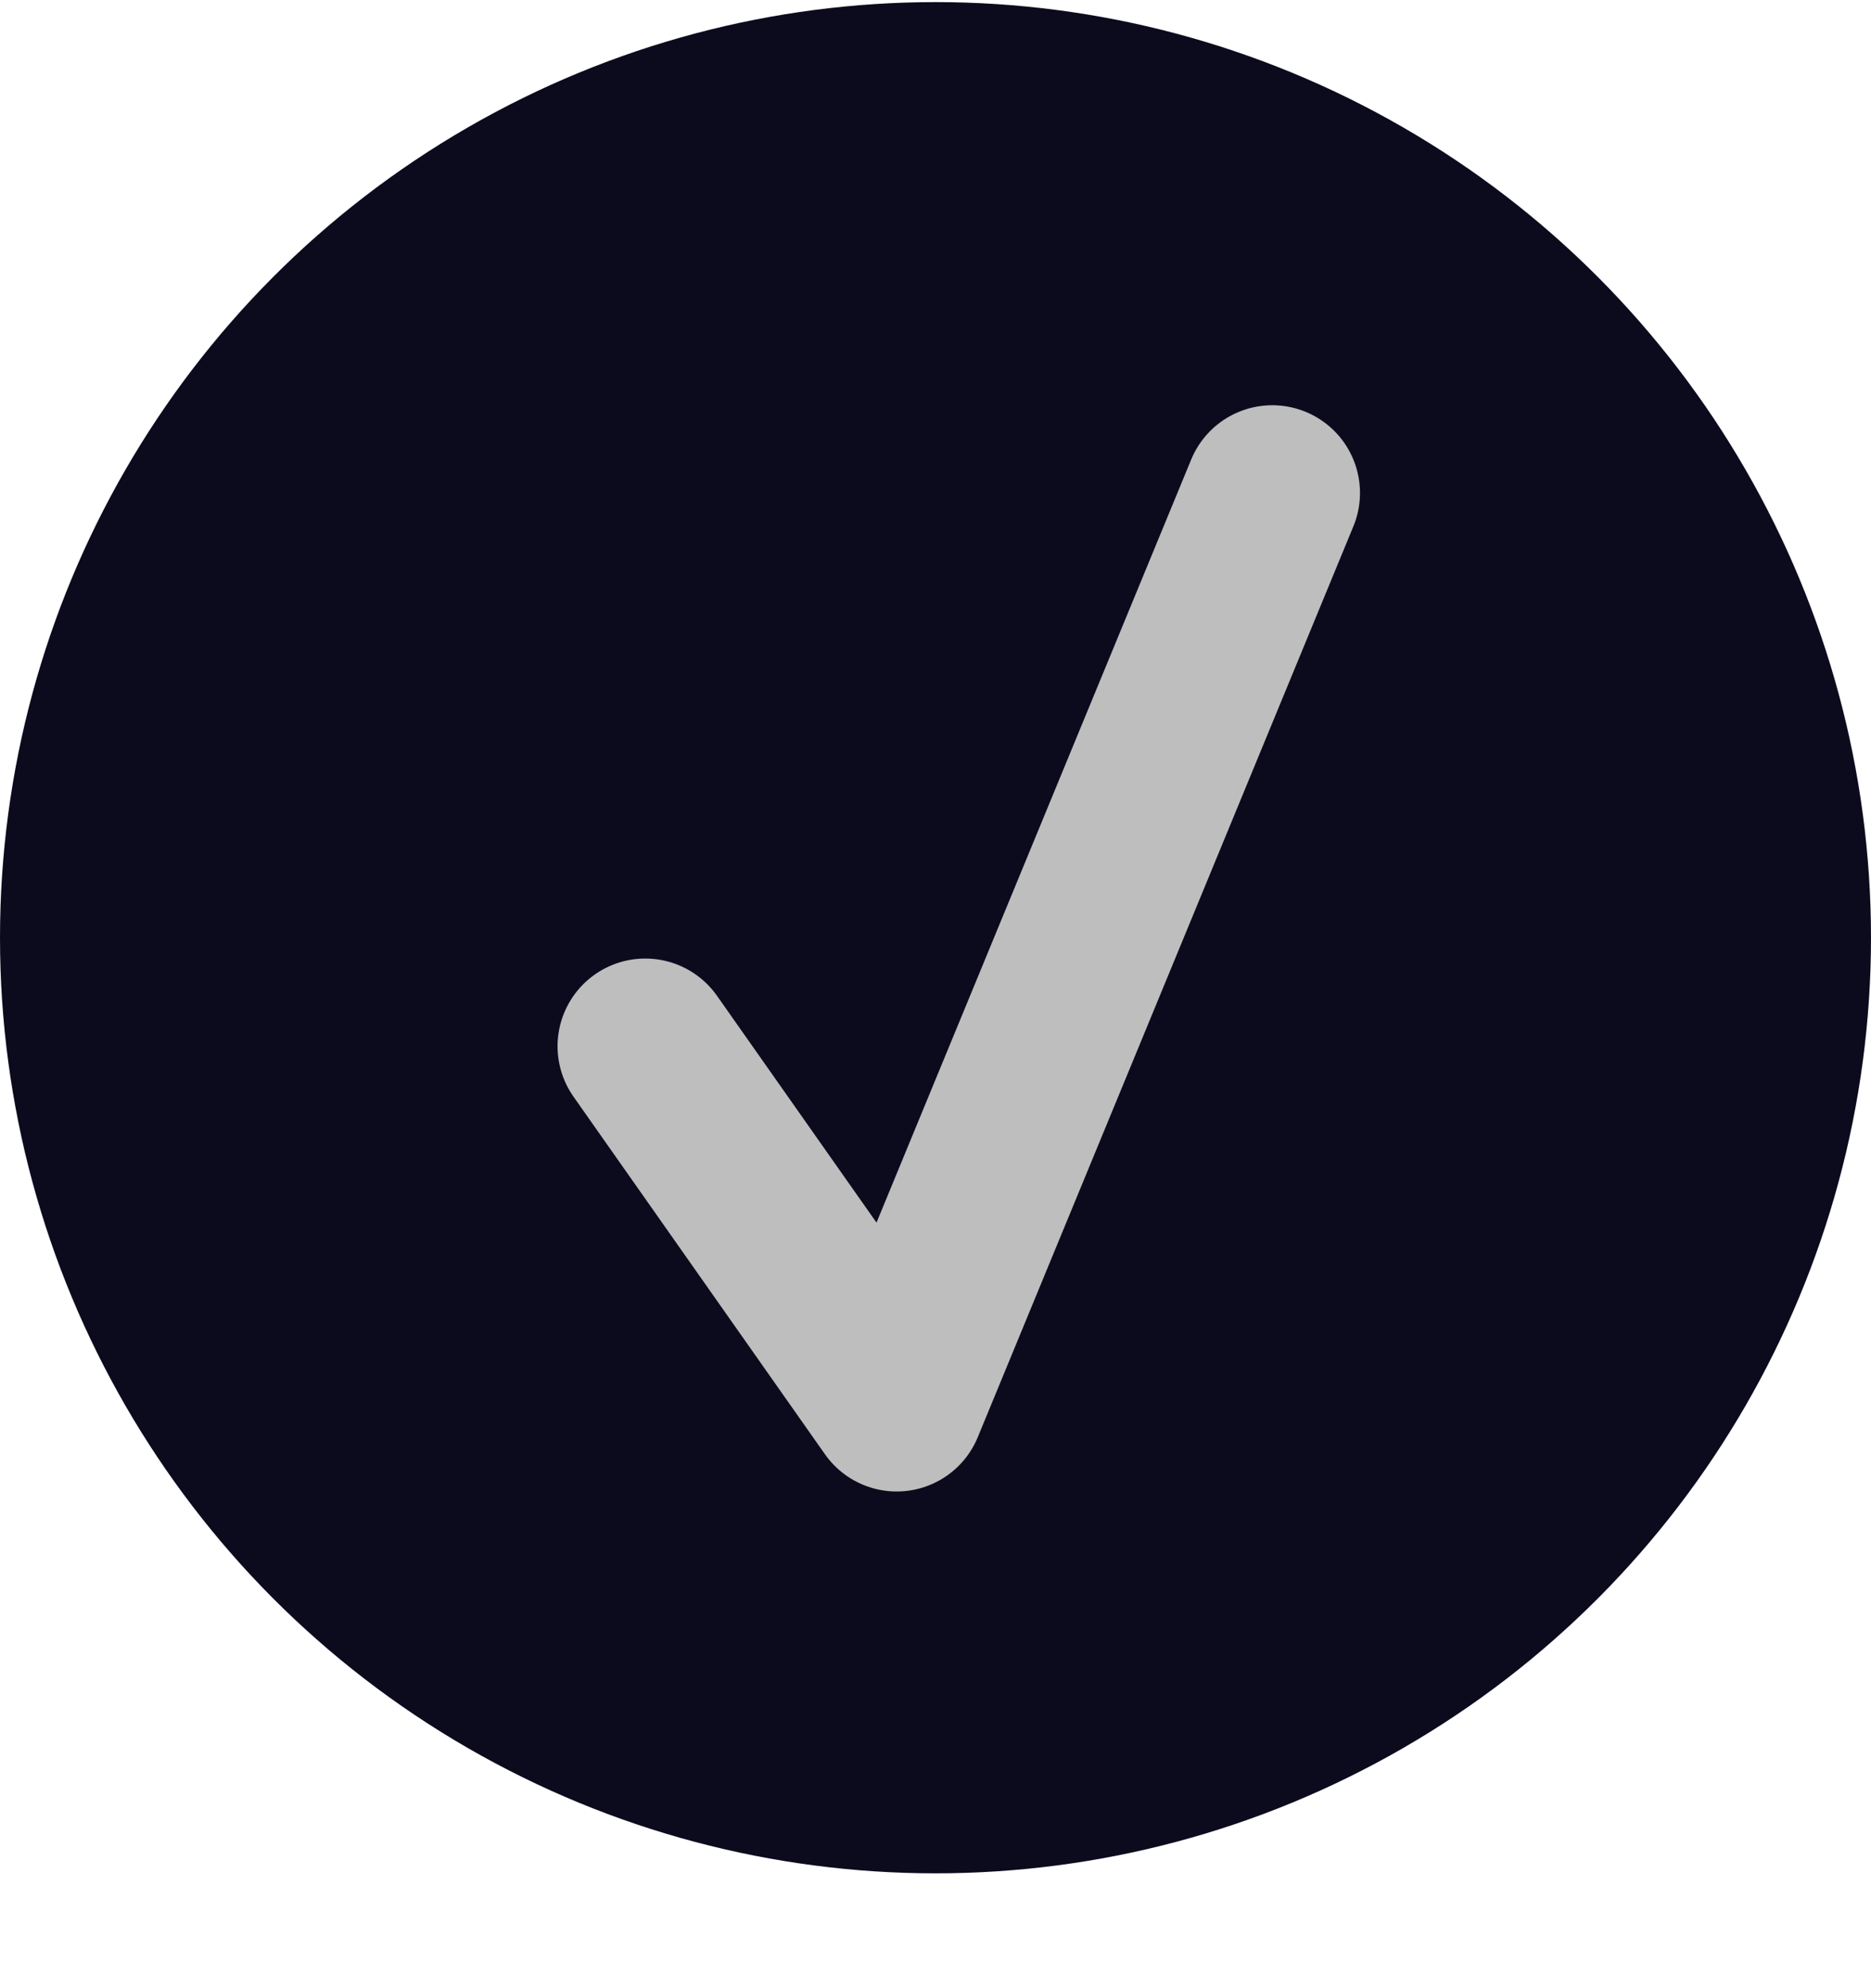 <svg width="16" height="17" viewBox="0 0 16 17" xmlns="http://www.w3.org/2000/svg">
    <g transform="translate(0 .018)" fill="none" fill-rule="evenodd">
        <circle fill="#0C0B1E" cx="8" cy="8" r="8"/>
        <path stroke="#BEBEBE" stroke-width="1.5" stroke-linecap="round" stroke-linejoin="round" d="m5.518 8.928 2.15 3.057 3.212-7.788"/>
    </g>
</svg>
